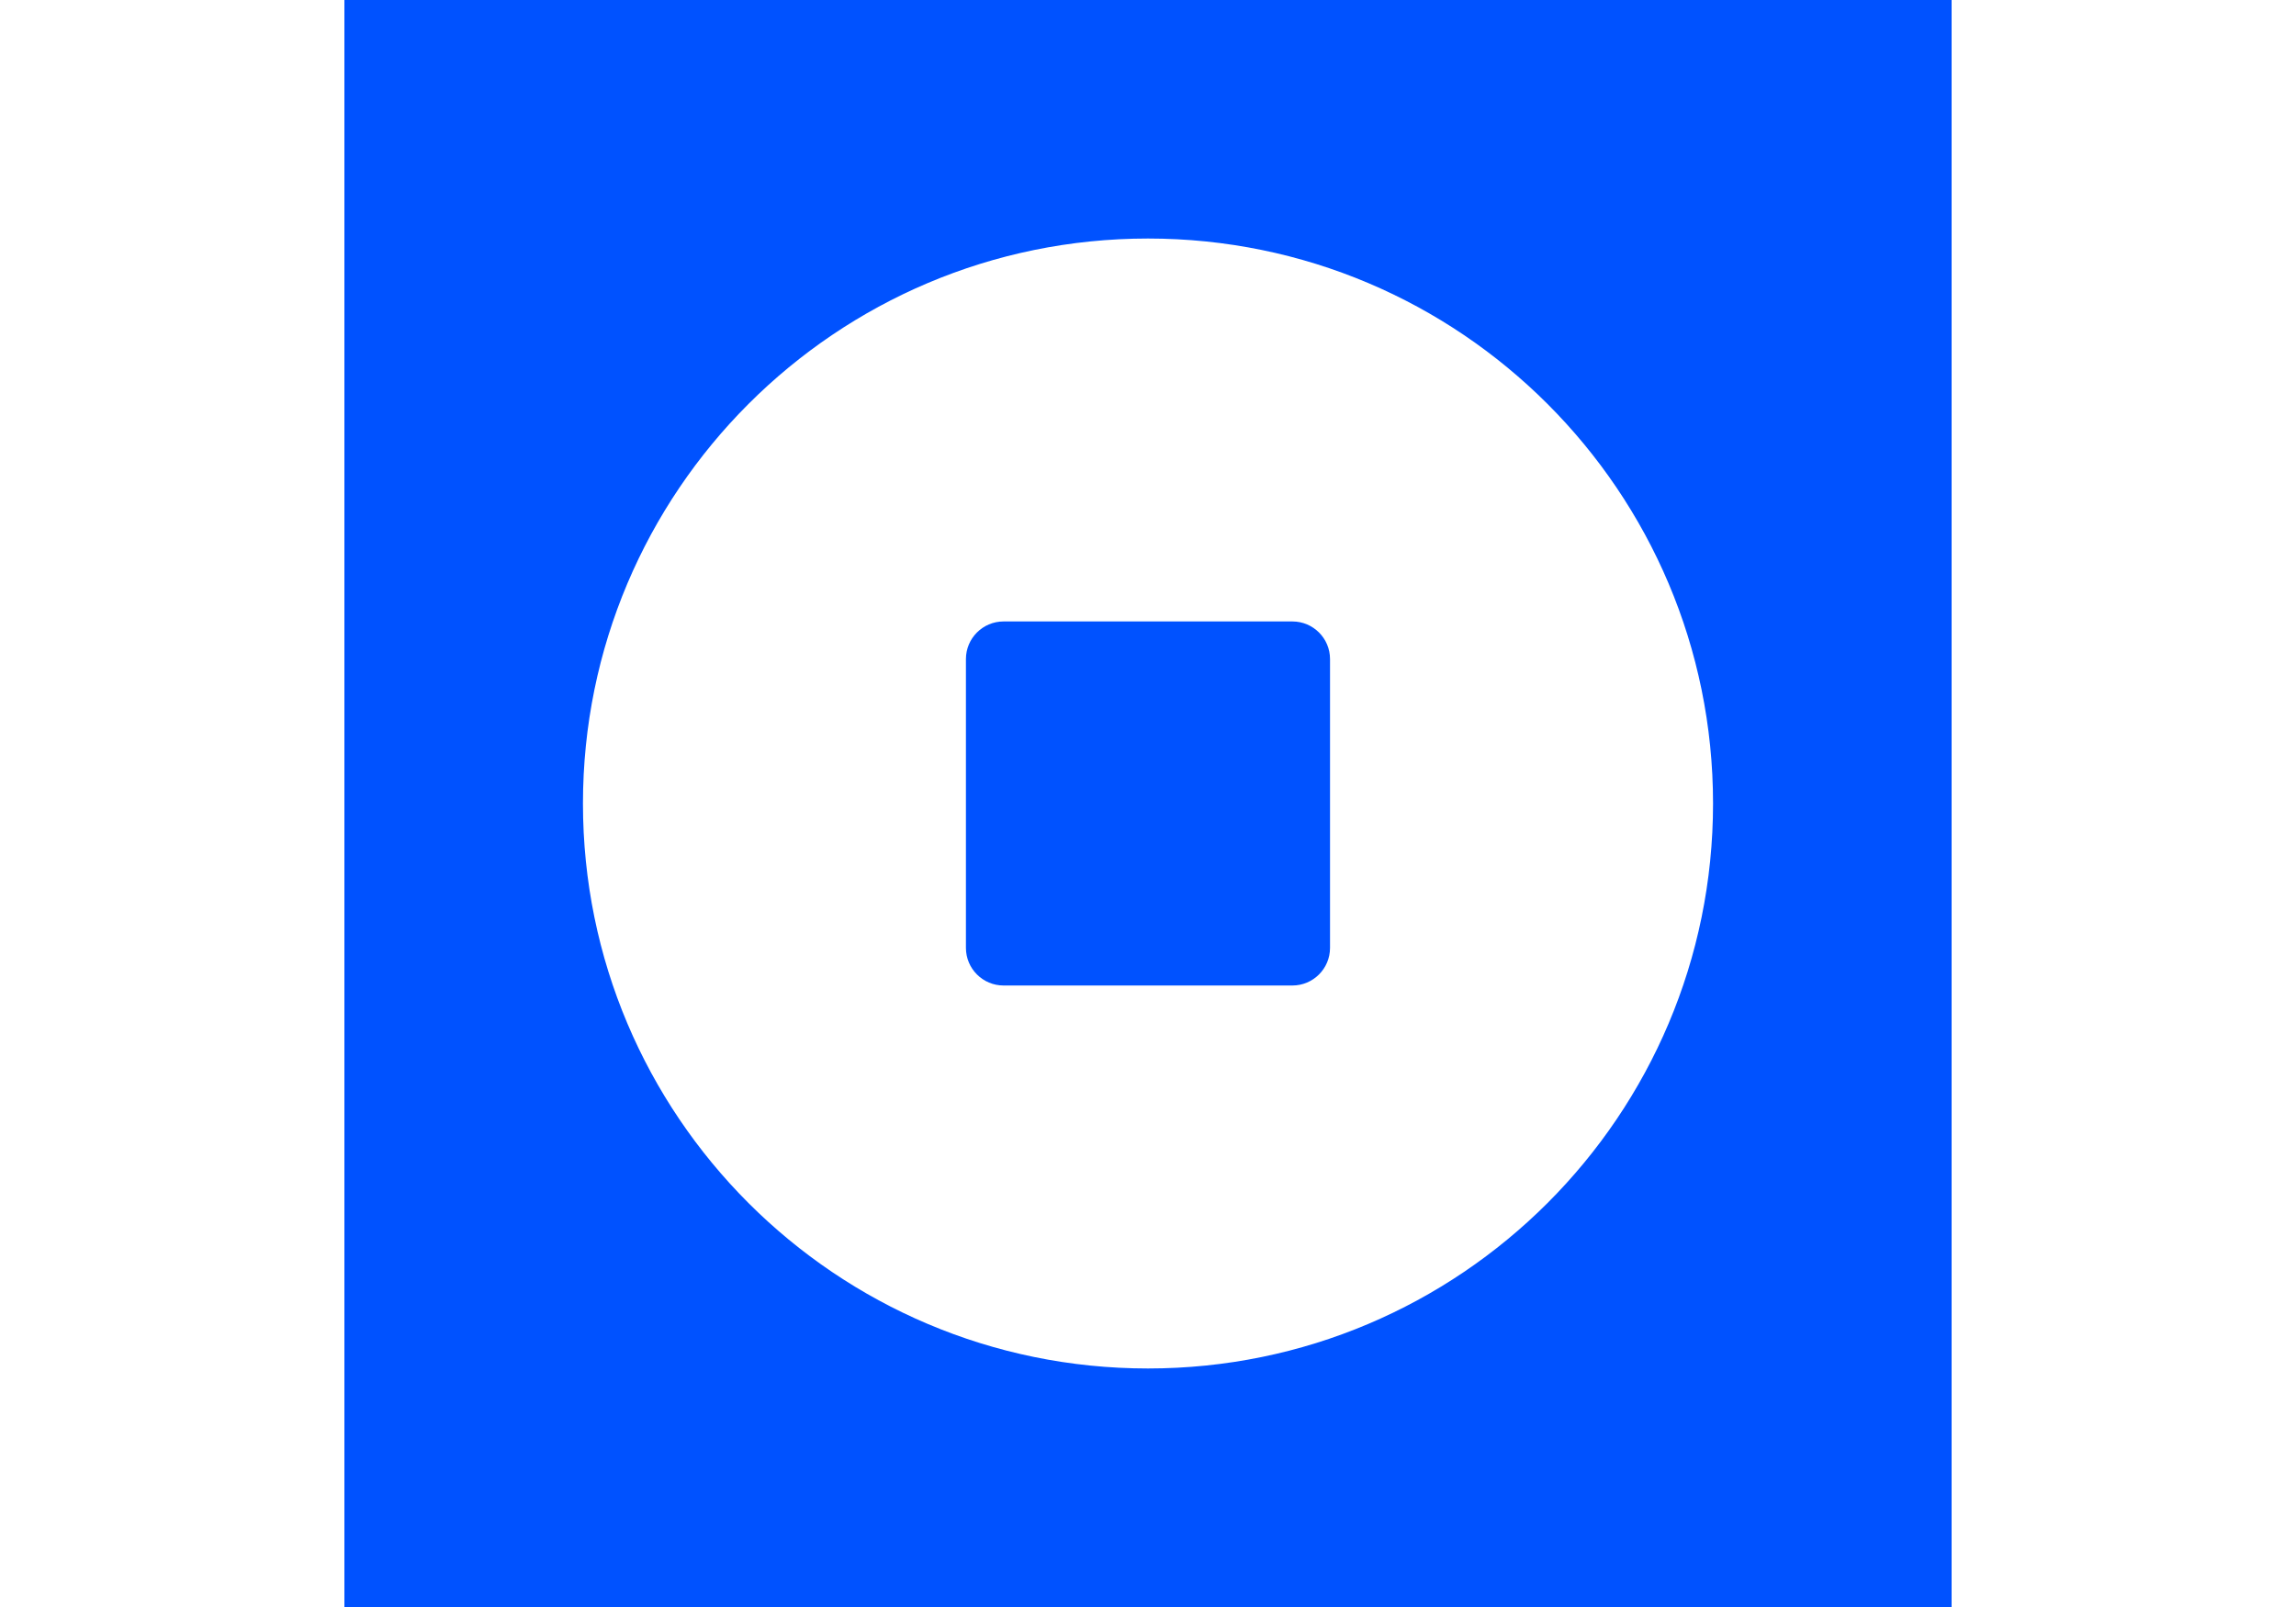 <?xml version="1.0" encoding="UTF-8" standalone="no"?>
<svg
   width="50"
   height="35"
   viewBox="0 0 35 35"
   fill="none"
   version="1.1"
   id="svg1"
   xmlns="http://www.w3.org/2000/svg">
  <defs
     id="defs1" />
  <rect
     width="35"
     height="35"
     fill="#0052ff"
     id="rect1"
     x="0"
     y="0"
     style="stroke-width:0.034" />
  <path
     fill-rule="evenodd"
     clip-rule="evenodd"
     d="m 5.195,17.5 c 0,6.796 5.509,12.305 12.305,12.305 6.796,0 12.305,-5.509 12.305,-12.305 C 29.805,10.704 24.296,5.195 17.5,5.195 10.704,5.195 5.195,10.704 5.195,17.5 Z m 9.16,-3.965 c -0.453,0 -0.82,0.367 -0.82,0.82 v 6.289 c 0,0.453 0.367,0.82 0.82,0.82 h 6.289 c 0.453,0 0.82,-0.367 0.82,-0.82 v -6.289 c 0,-0.453 -0.367,-0.82 -0.82,-0.82 z"
     fill="#ffffff"
     id="path1"
     style="stroke-width:0.034" />
</svg>
